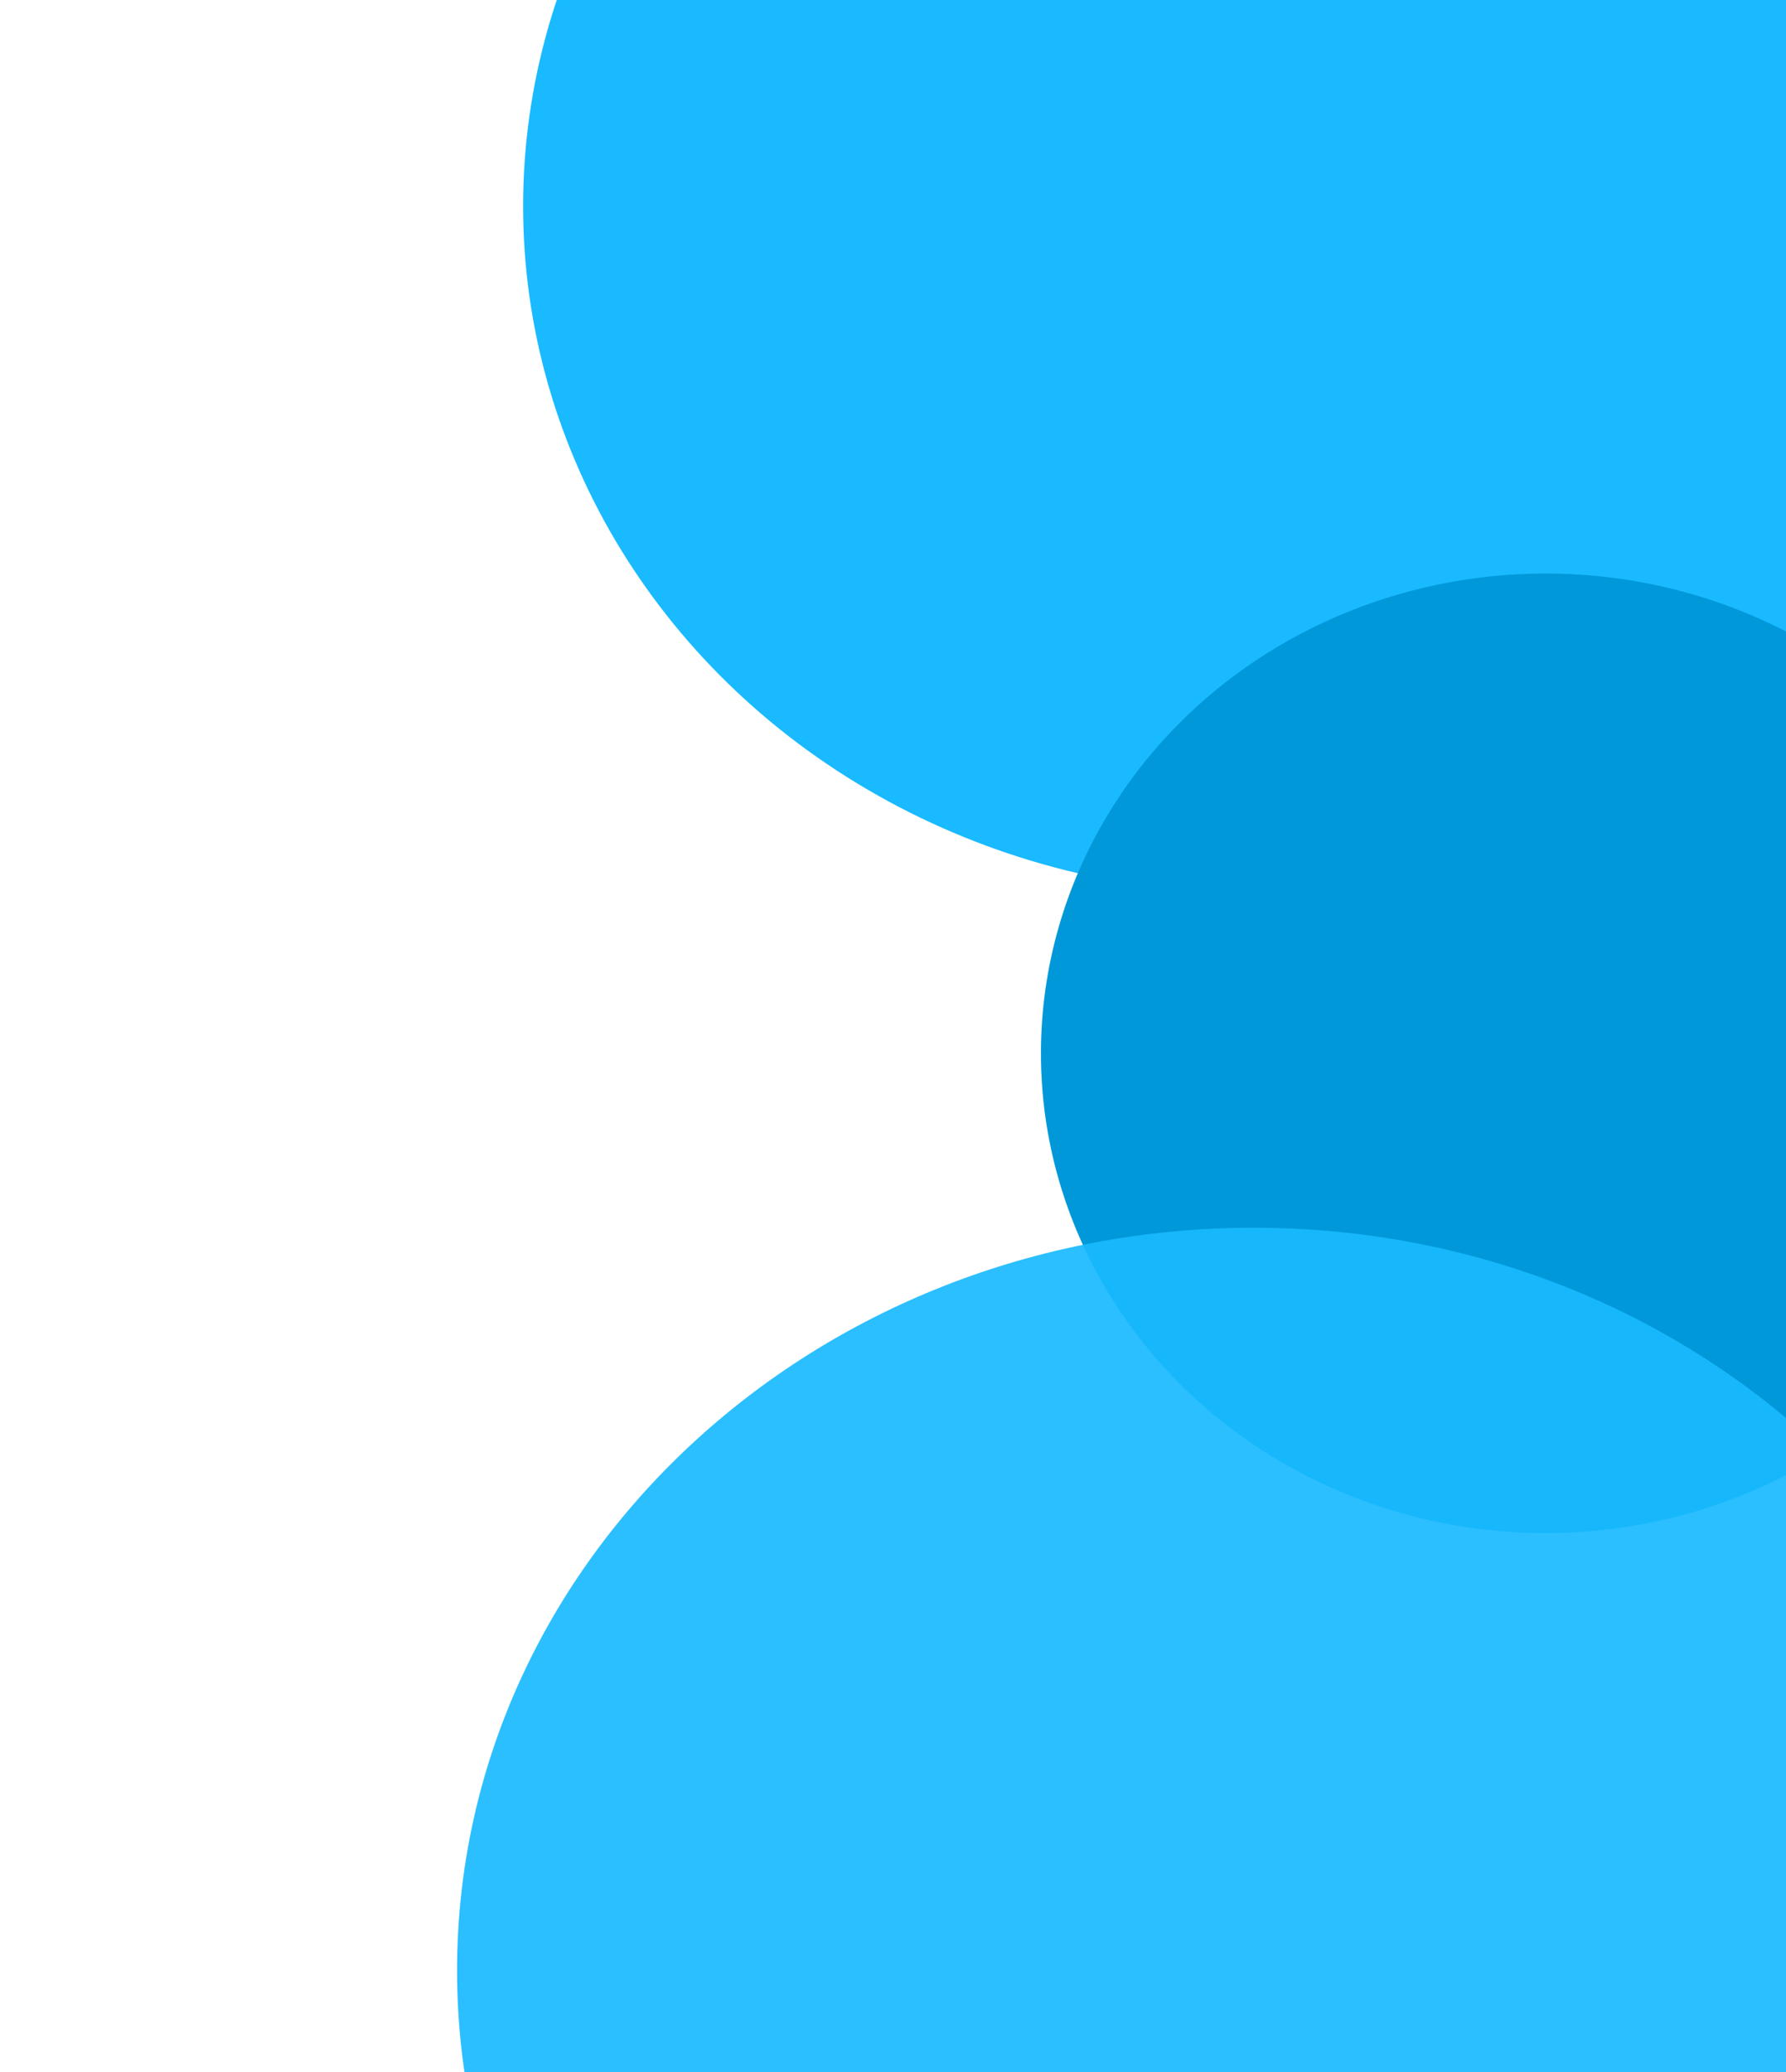 <svg width="676" height="784" viewBox="0 0 676 784" fill="none" xmlns="http://www.w3.org/2000/svg">
<ellipse cx="474.5" cy="78" rx="276.5" ry="260" fill="#19BAFF"/>
<ellipse cx="585" cy="398.5" rx="191" ry="181.5" fill="#0099DA"/>
<ellipse cx="585" cy="398.5" rx="191" ry="181.5" fill="#0099DA" fill-opacity="0.2"/>
<path d="M776 745.482C776 900.674 641.014 1026.48 474.5 1026.48C307.986 1026.48 173 900.674 173 745.482C173 590.29 307.986 464.482 474.5 464.482C641.014 464.482 776 590.29 776 745.482Z" fill="#19BAFF" fill-opacity="0.92"/>
</svg>
